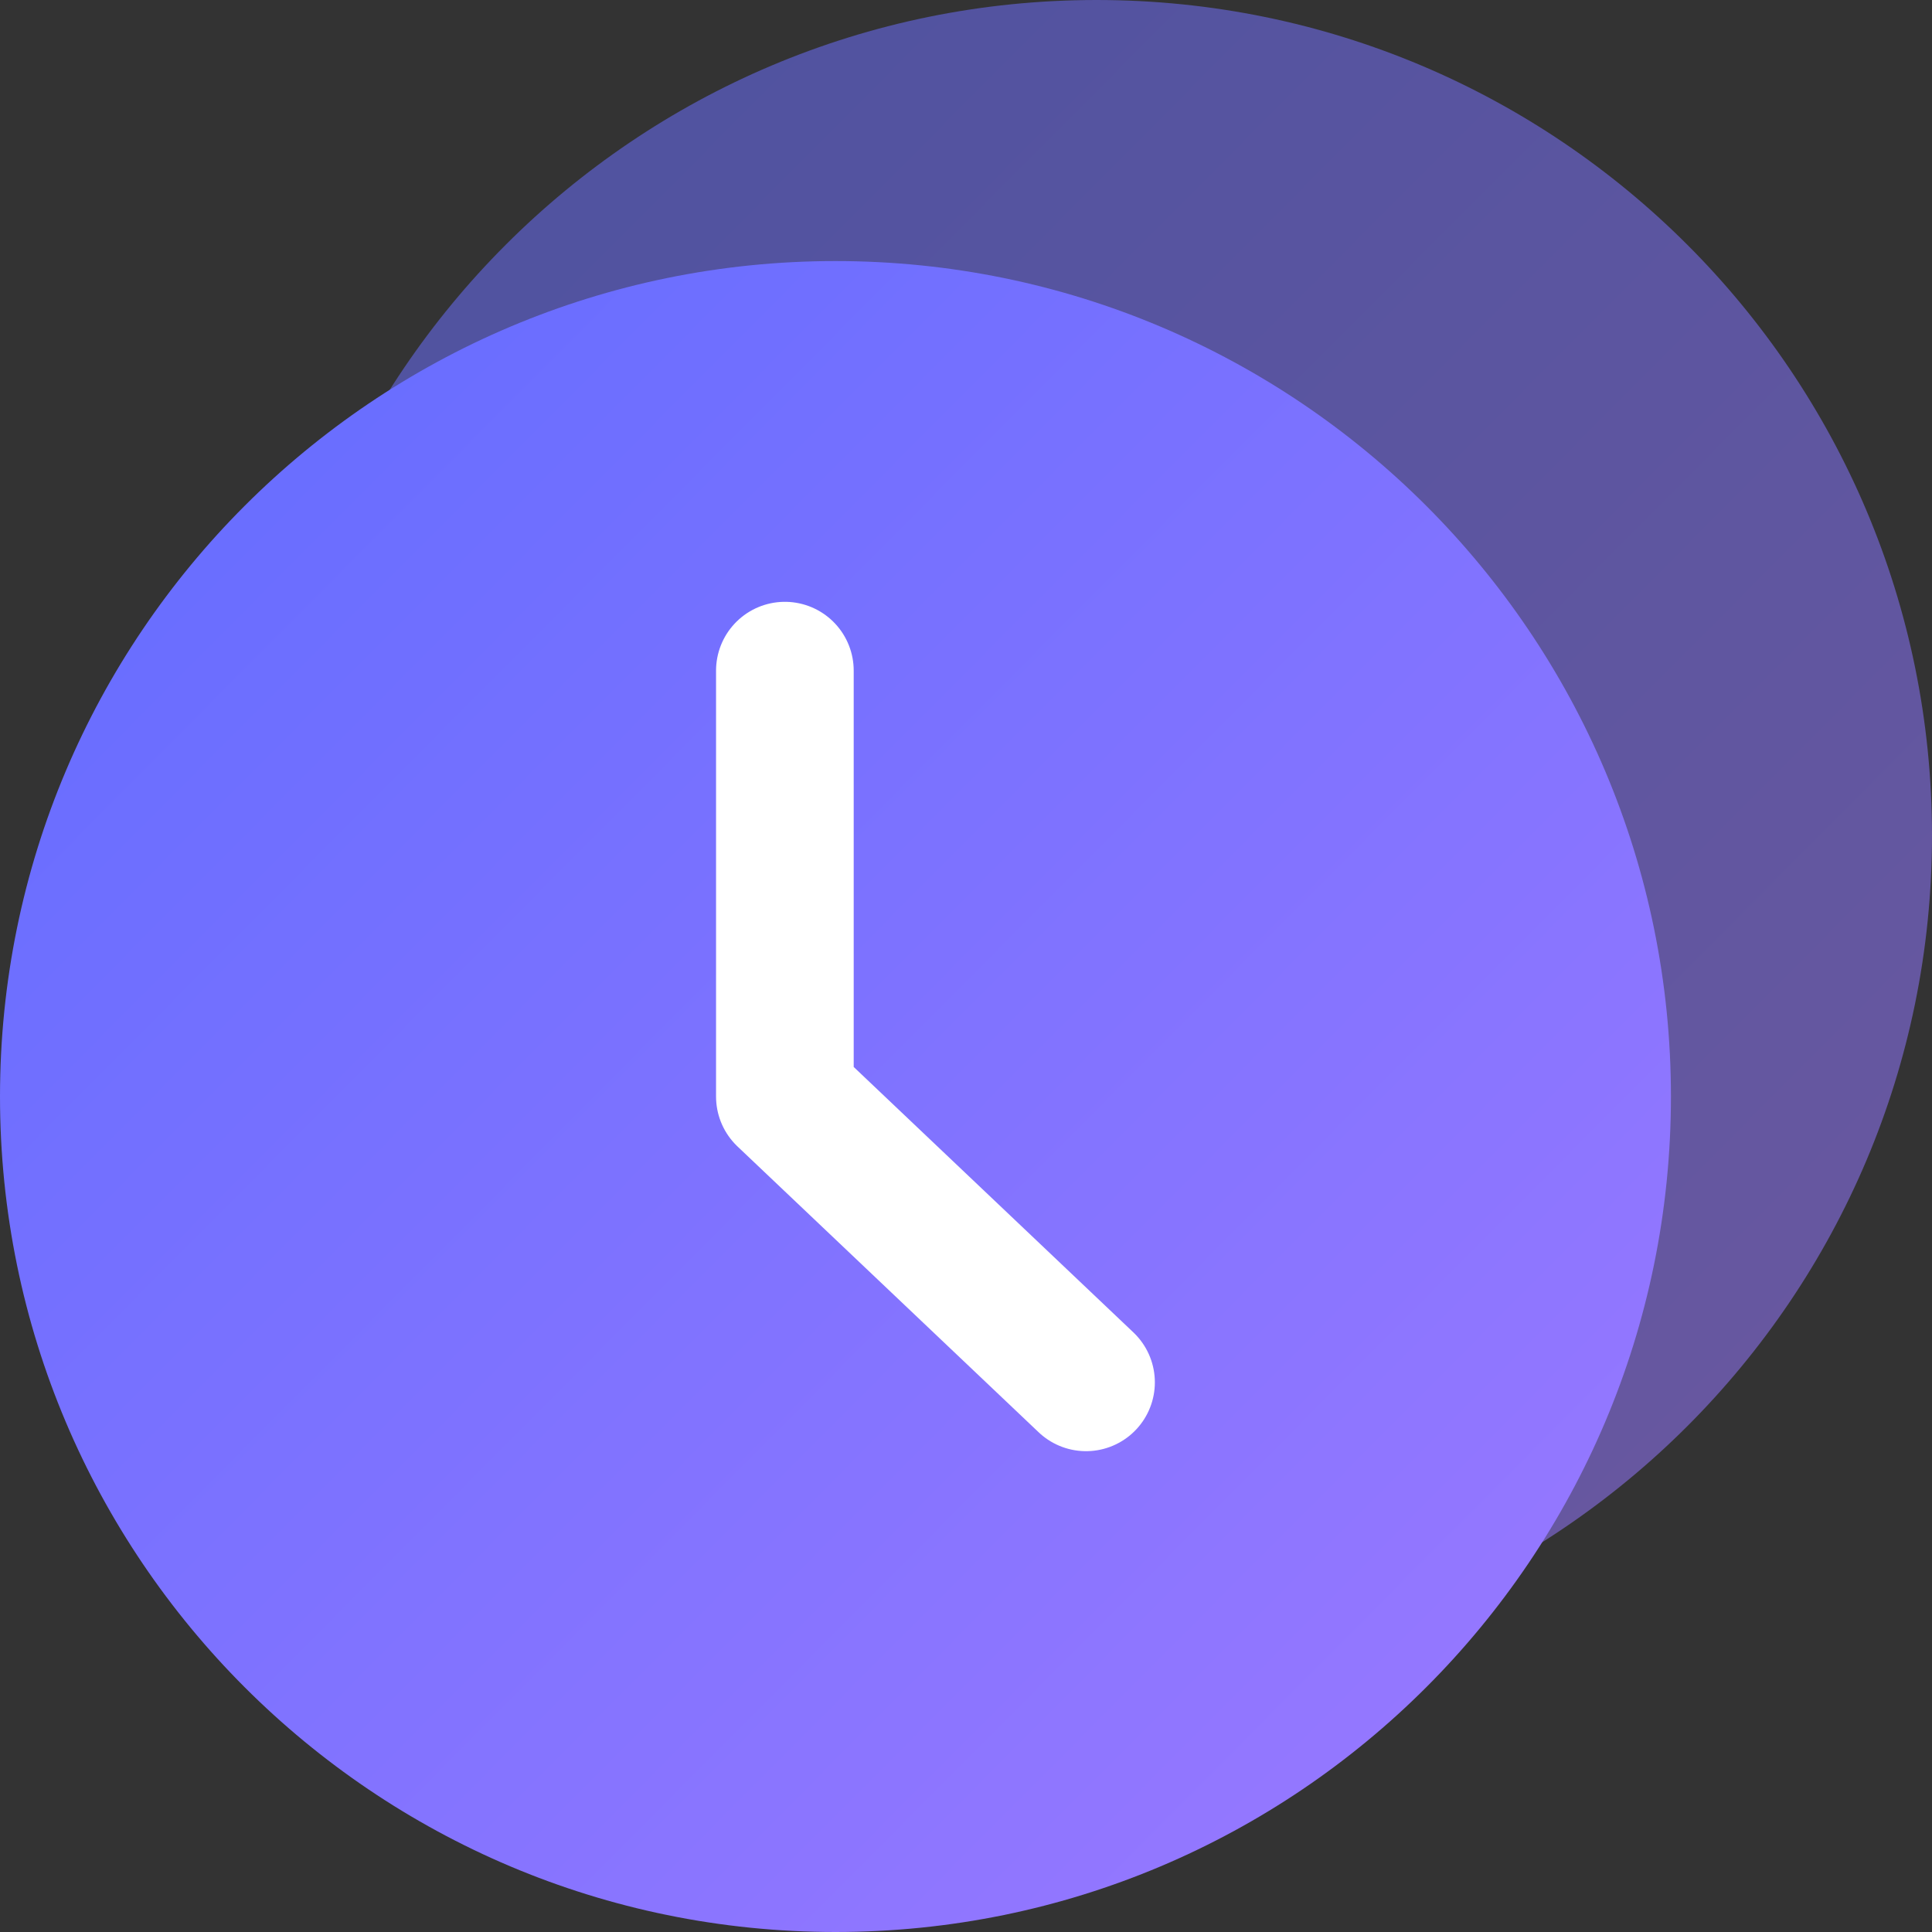 <?xml version="1.0" encoding="UTF-8"?>
<svg width="16px" height="16px" viewBox="0 0 16 16" version="1.1" xmlns="http://www.w3.org/2000/svg" xmlns:xlink="http://www.w3.org/1999/xlink">
    <rect x="0" y="0" width="16" height="16" fill="#333333" stroke="none"/>
    <title>时间</title>
    <defs>
        <linearGradient x1="100.582%" y1="100%" x2="0%" y2="0%" id="eth_time-1">
            <stop stop-color="#9D79FF" offset="0%"></stop>
            <stop stop-color="#616CFF" offset="100%"></stop>
        </linearGradient>
        <linearGradient x1="100.582%" y1="100%" x2="0.681%" y2="0.677%" id="eth_time-2">
            <stop stop-color="#9D79FF" offset="0%"></stop>
            <stop stop-color="#616CFF" offset="100%"></stop>
        </linearGradient>
    </defs>
    <g id="H5-HECO" stroke="none" stroke-width="1" fill="none" fill-rule="evenodd">
        <g id="H5首页-Light" transform="translate(-193, -382)">
            <g id="编组-14备份" transform="translate(16, 382)">
                <g id="时间" transform="translate(177, 0)">
                    <g id="编组-10">
                        <path d="M9.081,0 C12.902,0 16,3.098 16,6.919 C16,10.74 12.902,13.838 9.081,13.838 C5.26,13.838 2.162,10.74 2.162,6.919 C2.162,3.098 5.26,0 9.081,0 Z" id="路径备份" fill="url(#eth_time-1)" opacity="0.533"></path>
                        <path d="M6.919,2.162 C10.74,2.162 13.838,5.26 13.838,9.081 C13.838,12.902 10.74,16 6.919,16 C3.098,16 0,12.902 0,9.081 C0,5.26 3.098,2.162 6.919,2.162 Z" id="路径" fill="url(#eth_time-2)"></path>
                    </g>
                    <polyline id="路径-2" stroke="#FFFFFF" stroke-width="1.14" stroke-linecap="round" stroke-linejoin="round" points="6.5 5.554 6.5 9.081 8.994 11.448"></polyline>
                </g>
            </g>
        </g>
    </g>
</svg>